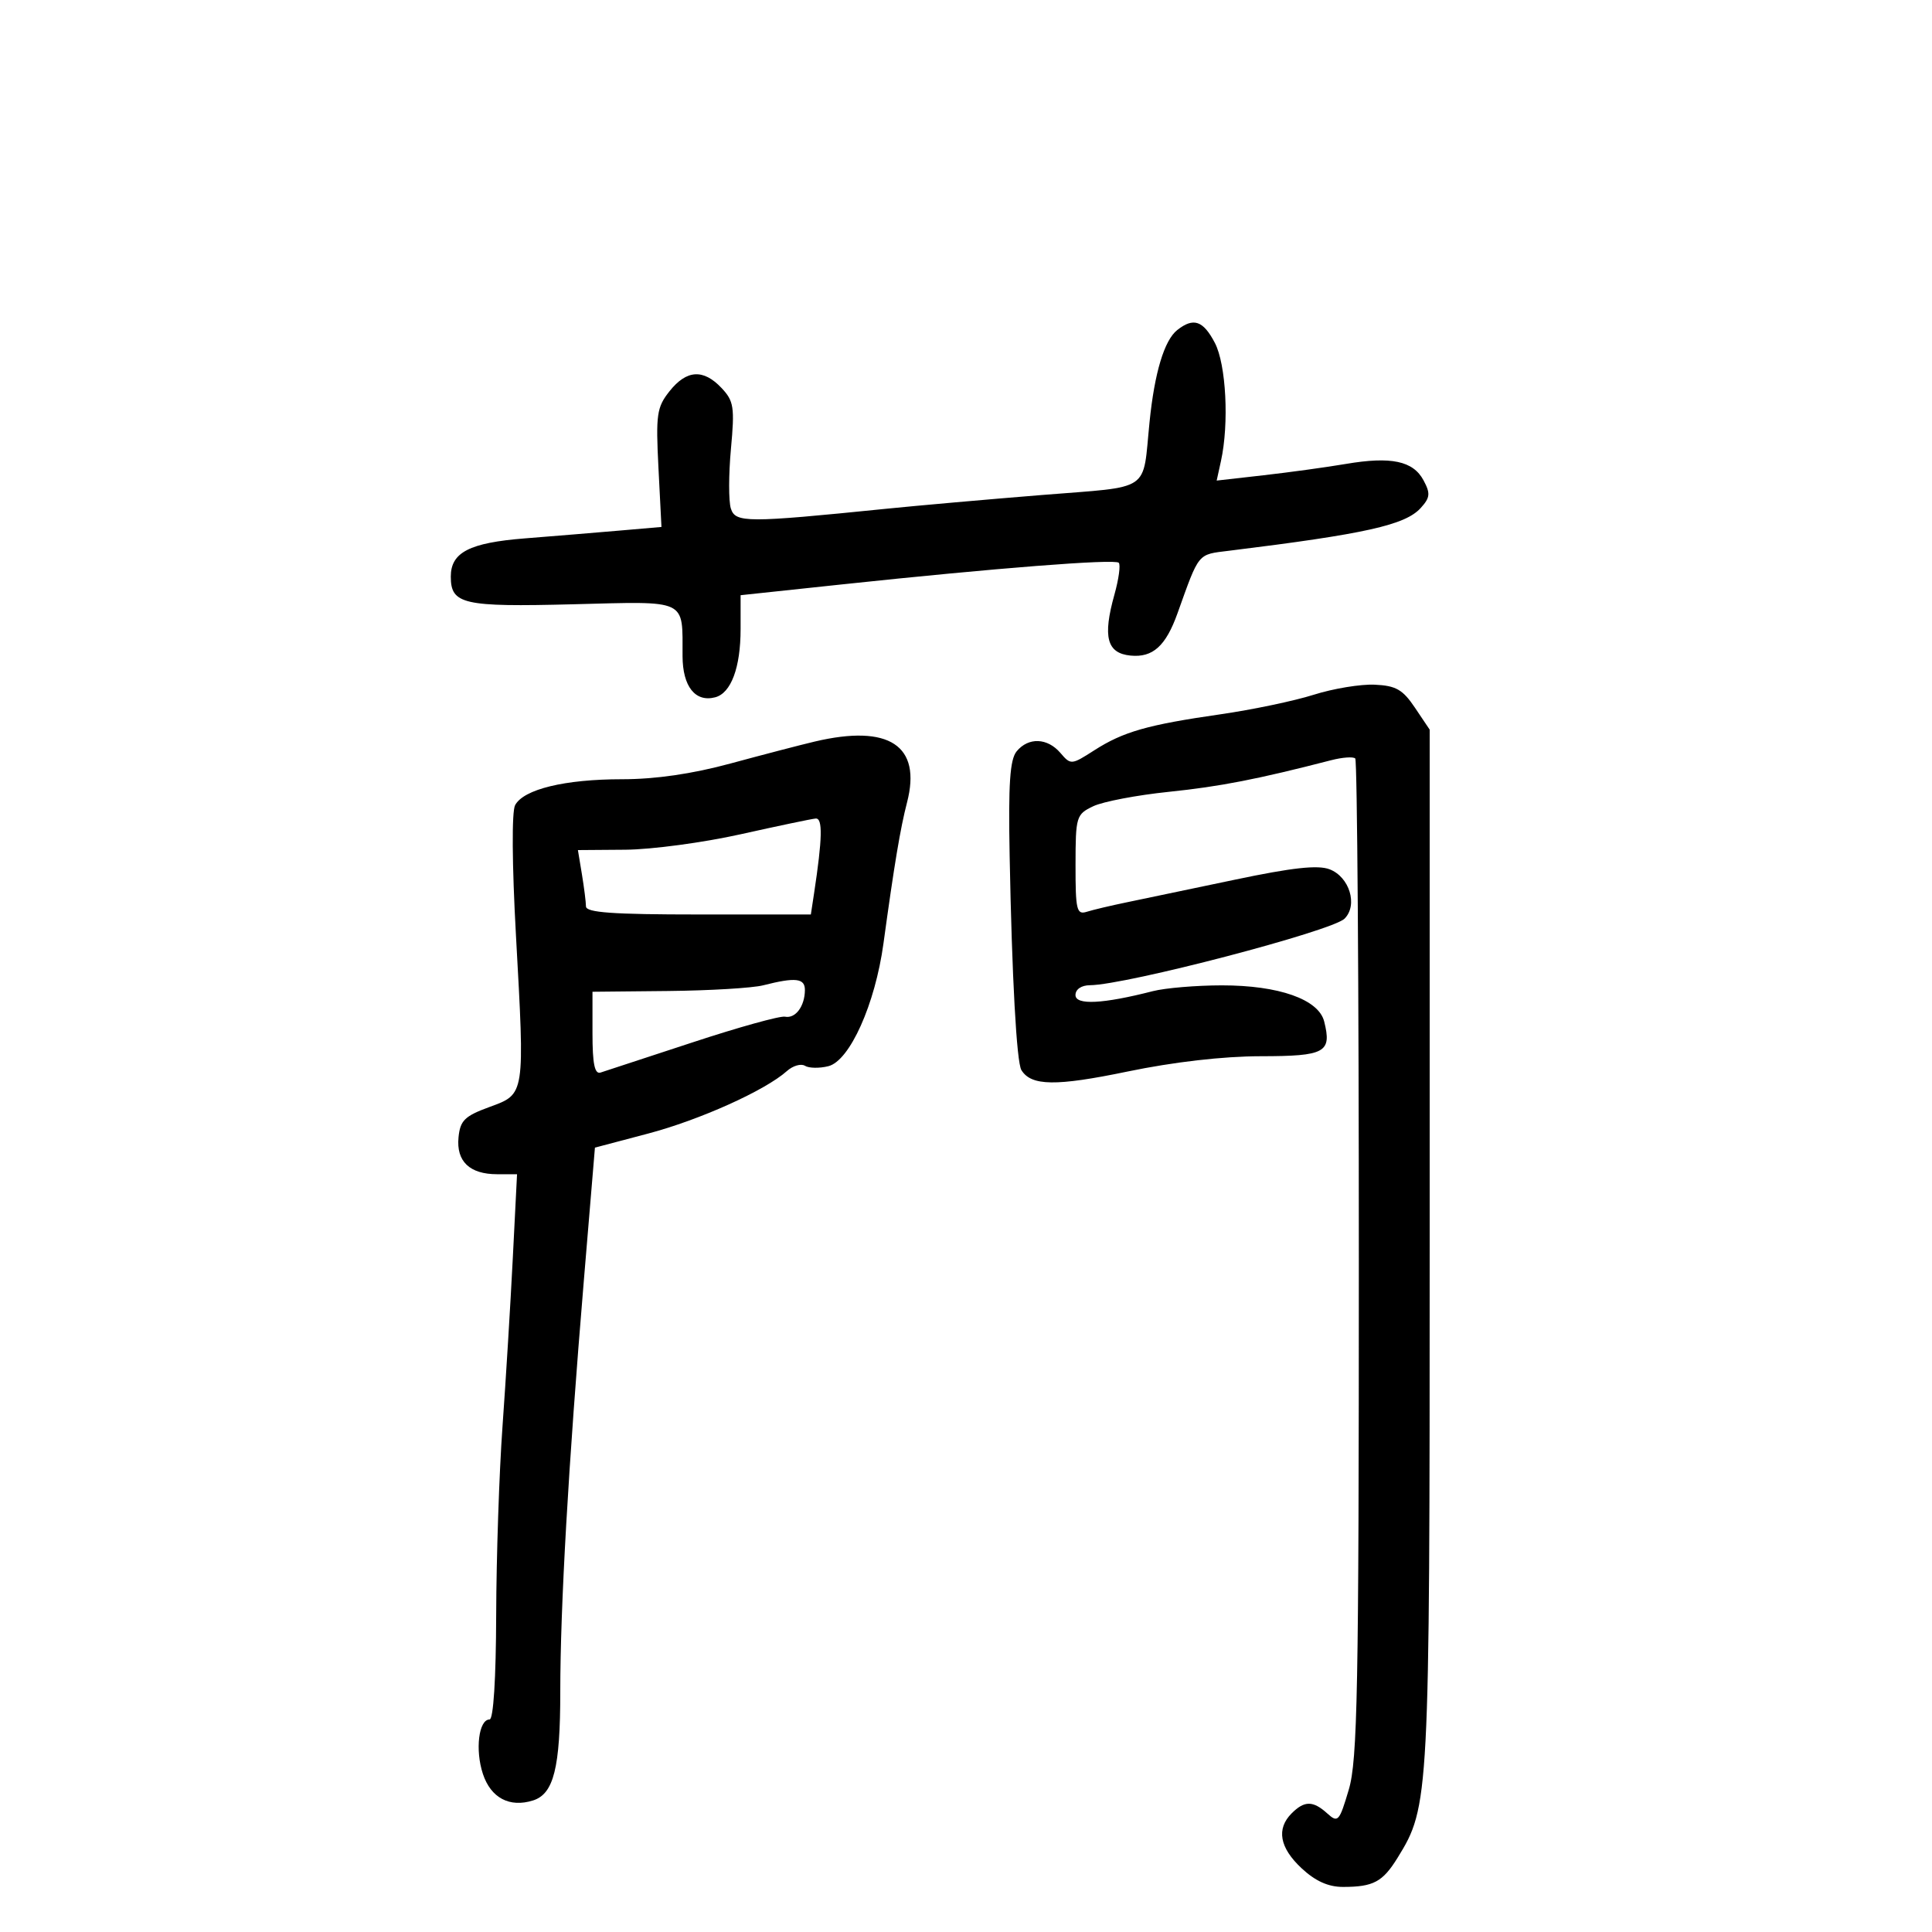 <svg xmlns="http://www.w3.org/2000/svg" width="300" height="300" viewBox="0 0 300 300" version="1.1">
	<path d="M 182.801 51.250 C 180.793 52.838, 179.279 57.857, 178.504 65.500 C 177.377 76.598, 179.039 75.469, 161.777 76.864 C 153.375 77.543, 142.450 78.509, 137.500 79.011 C 115.945 81.198, 114.196 81.194, 113.486 78.957 C 113.130 77.833, 113.136 73.670, 113.500 69.706 C 114.096 63.225, 113.949 62.274, 112.042 60.250 C 109.216 57.251, 106.612 57.412, 103.962 60.750 C 101.983 63.243, 101.822 64.356, 102.245 72.663 L 102.712 81.826 96.106 82.397 C 92.473 82.711, 85.900 83.252, 81.500 83.600 C 72.895 84.280, 70 85.774, 70 89.533 C 70 93.835, 71.903 94.267, 88.936 93.833 C 106.973 93.374, 105.958 92.895, 105.986 101.890 C 106.001 106.601, 107.968 109.083, 111.049 108.277 C 113.523 107.630, 115 103.662, 115 97.664 L 115 92.422 130.750 90.745 C 154.534 88.212, 173.094 86.760, 173.718 87.385 C 174.025 87.692, 173.724 89.914, 173.049 92.324 C 171.205 98.912, 171.872 101.439, 175.551 101.799 C 179.003 102.136, 181.016 100.326, 182.835 95.250 C 186.260 85.693, 185.901 86.129, 190.852 85.519 C 212.020 82.912, 218.211 81.530, 220.614 78.874 C 222.073 77.261, 222.137 76.625, 221.045 74.584 C 219.432 71.571, 216.011 70.847, 209 72.037 C 205.975 72.550, 200.220 73.342, 196.212 73.797 L 188.924 74.624 189.589 71.594 C 190.868 65.772, 190.396 56.602, 188.646 53.250 C 186.829 49.771, 185.324 49.256, 182.801 51.250 M 204 107.879 C 200.975 108.838, 194.450 110.205, 189.500 110.918 C 178.173 112.548, 174.415 113.622, 169.900 116.520 C 166.365 118.788, 166.269 118.795, 164.659 116.915 C 162.643 114.561, 159.702 114.448, 157.872 116.657 C 156.817 117.930, 156.564 121.686, 156.777 132.907 C 157.136 151.811, 157.857 164.960, 158.602 166.165 C 160.133 168.642, 163.945 168.696, 175.024 166.399 C 182.266 164.897, 189.924 164.016, 195.781 164.010 C 205.790 163.999, 206.827 163.430, 205.617 158.610 C 204.756 155.181, 198.570 152.999, 189.730 153.006 C 185.753 153.009, 180.925 153.415, 179 153.909 C 171.256 155.895, 167 156.109, 167 154.512 C 167 153.616, 167.917 152.993, 169.250 152.983 C 174.858 152.939, 206.855 144.574, 208.782 142.647 C 210.885 140.544, 209.550 136.160, 206.447 134.980 C 204.628 134.288, 200.636 134.728, 191.725 136.604 C 185.001 138.019, 177.475 139.593, 175 140.103 C 172.525 140.612, 169.713 141.277, 168.750 141.582 C 167.185 142.076, 167.001 141.308, 167.008 134.317 C 167.015 126.783, 167.115 126.453, 169.758 125.192 C 171.266 124.472, 176.550 123.465, 181.500 122.954 C 189.447 122.133, 195.267 120.999, 206.694 118.047 C 208.451 117.593, 210.138 117.472, 210.444 117.777 C 210.750 118.083, 211 153.052, 211 195.485 C 211 262.615, 210.796 273.322, 209.433 277.913 C 207.965 282.857, 207.756 283.089, 206.104 281.595 C 203.888 279.589, 202.560 279.583, 200.571 281.571 C 198.161 283.982, 198.687 286.906, 202.106 290.099 C 204.239 292.091, 206.249 293, 208.524 293 C 213.254 293, 214.692 292.234, 217.015 288.476 C 221.947 280.496, 222 279.482, 222 193.599 L 222 113.296 219.717 109.898 C 217.819 107.072, 216.767 106.469, 213.467 106.318 C 211.285 106.218, 207.025 106.920, 204 107.879 M 126.500 115.151 C 124.300 115.671, 118.432 117.199, 113.460 118.548 C 107.465 120.174, 101.777 121, 96.576 121 C 87.706 121, 81.310 122.553, 79.985 125.027 C 79.453 126.022, 79.506 134.225, 80.117 145.229 C 81.503 170.209, 81.557 169.858, 76 171.895 C 72.148 173.307, 71.457 173.986, 71.199 176.608 C 70.833 180.335, 72.925 182.333, 77.196 182.333 L 80.286 182.333 79.624 195.417 C 79.260 202.613, 78.542 214.350, 78.028 221.500 C 77.514 228.650, 77.073 241.813, 77.047 250.750 C 77.018 260.674, 76.618 267, 76.019 267 C 74.336 267, 73.756 271.731, 74.983 275.447 C 76.216 279.183, 79.134 280.727, 82.776 279.571 C 85.987 278.552, 87 274.501, 87 262.686 C 87 249.529, 88.253 227.657, 90.658 198.851 L 92.381 178.202 100.607 176.029 C 108.654 173.903, 118.826 169.325, 122.187 166.315 C 123.115 165.484, 124.378 165.116, 124.994 165.496 C 125.610 165.877, 127.245 165.904, 128.628 165.557 C 131.949 164.724, 135.891 155.943, 137.184 146.500 C 138.864 134.231, 139.805 128.602, 140.840 124.617 C 143.140 115.767, 138.069 112.420, 126.500 115.151 M 115 129.545 C 109.225 130.834, 101.179 131.913, 97.119 131.944 L 89.738 132 90.358 135.750 C 90.699 137.813, 90.983 140.063, 90.989 140.750 C 90.997 141.702, 95.163 142, 108.455 142 L 125.909 142 126.403 138.750 C 127.706 130.179, 127.775 127.003, 126.655 127.101 C 126.020 127.157, 120.775 128.257, 115 129.545 M 118.500 153 C 116.850 153.420, 110.213 153.817, 103.750 153.882 L 92 154 92 160.469 C 92 165.185, 92.339 166.832, 93.250 166.548 C 93.938 166.333, 100.350 164.230, 107.500 161.873 C 114.650 159.517, 121.127 157.716, 121.894 157.871 C 123.511 158.199, 124.963 156.264, 124.985 153.750 C 125.001 151.885, 123.544 151.716, 118.500 153" stroke="none" fill="black" fill-rule="evenodd"/>
</svg>